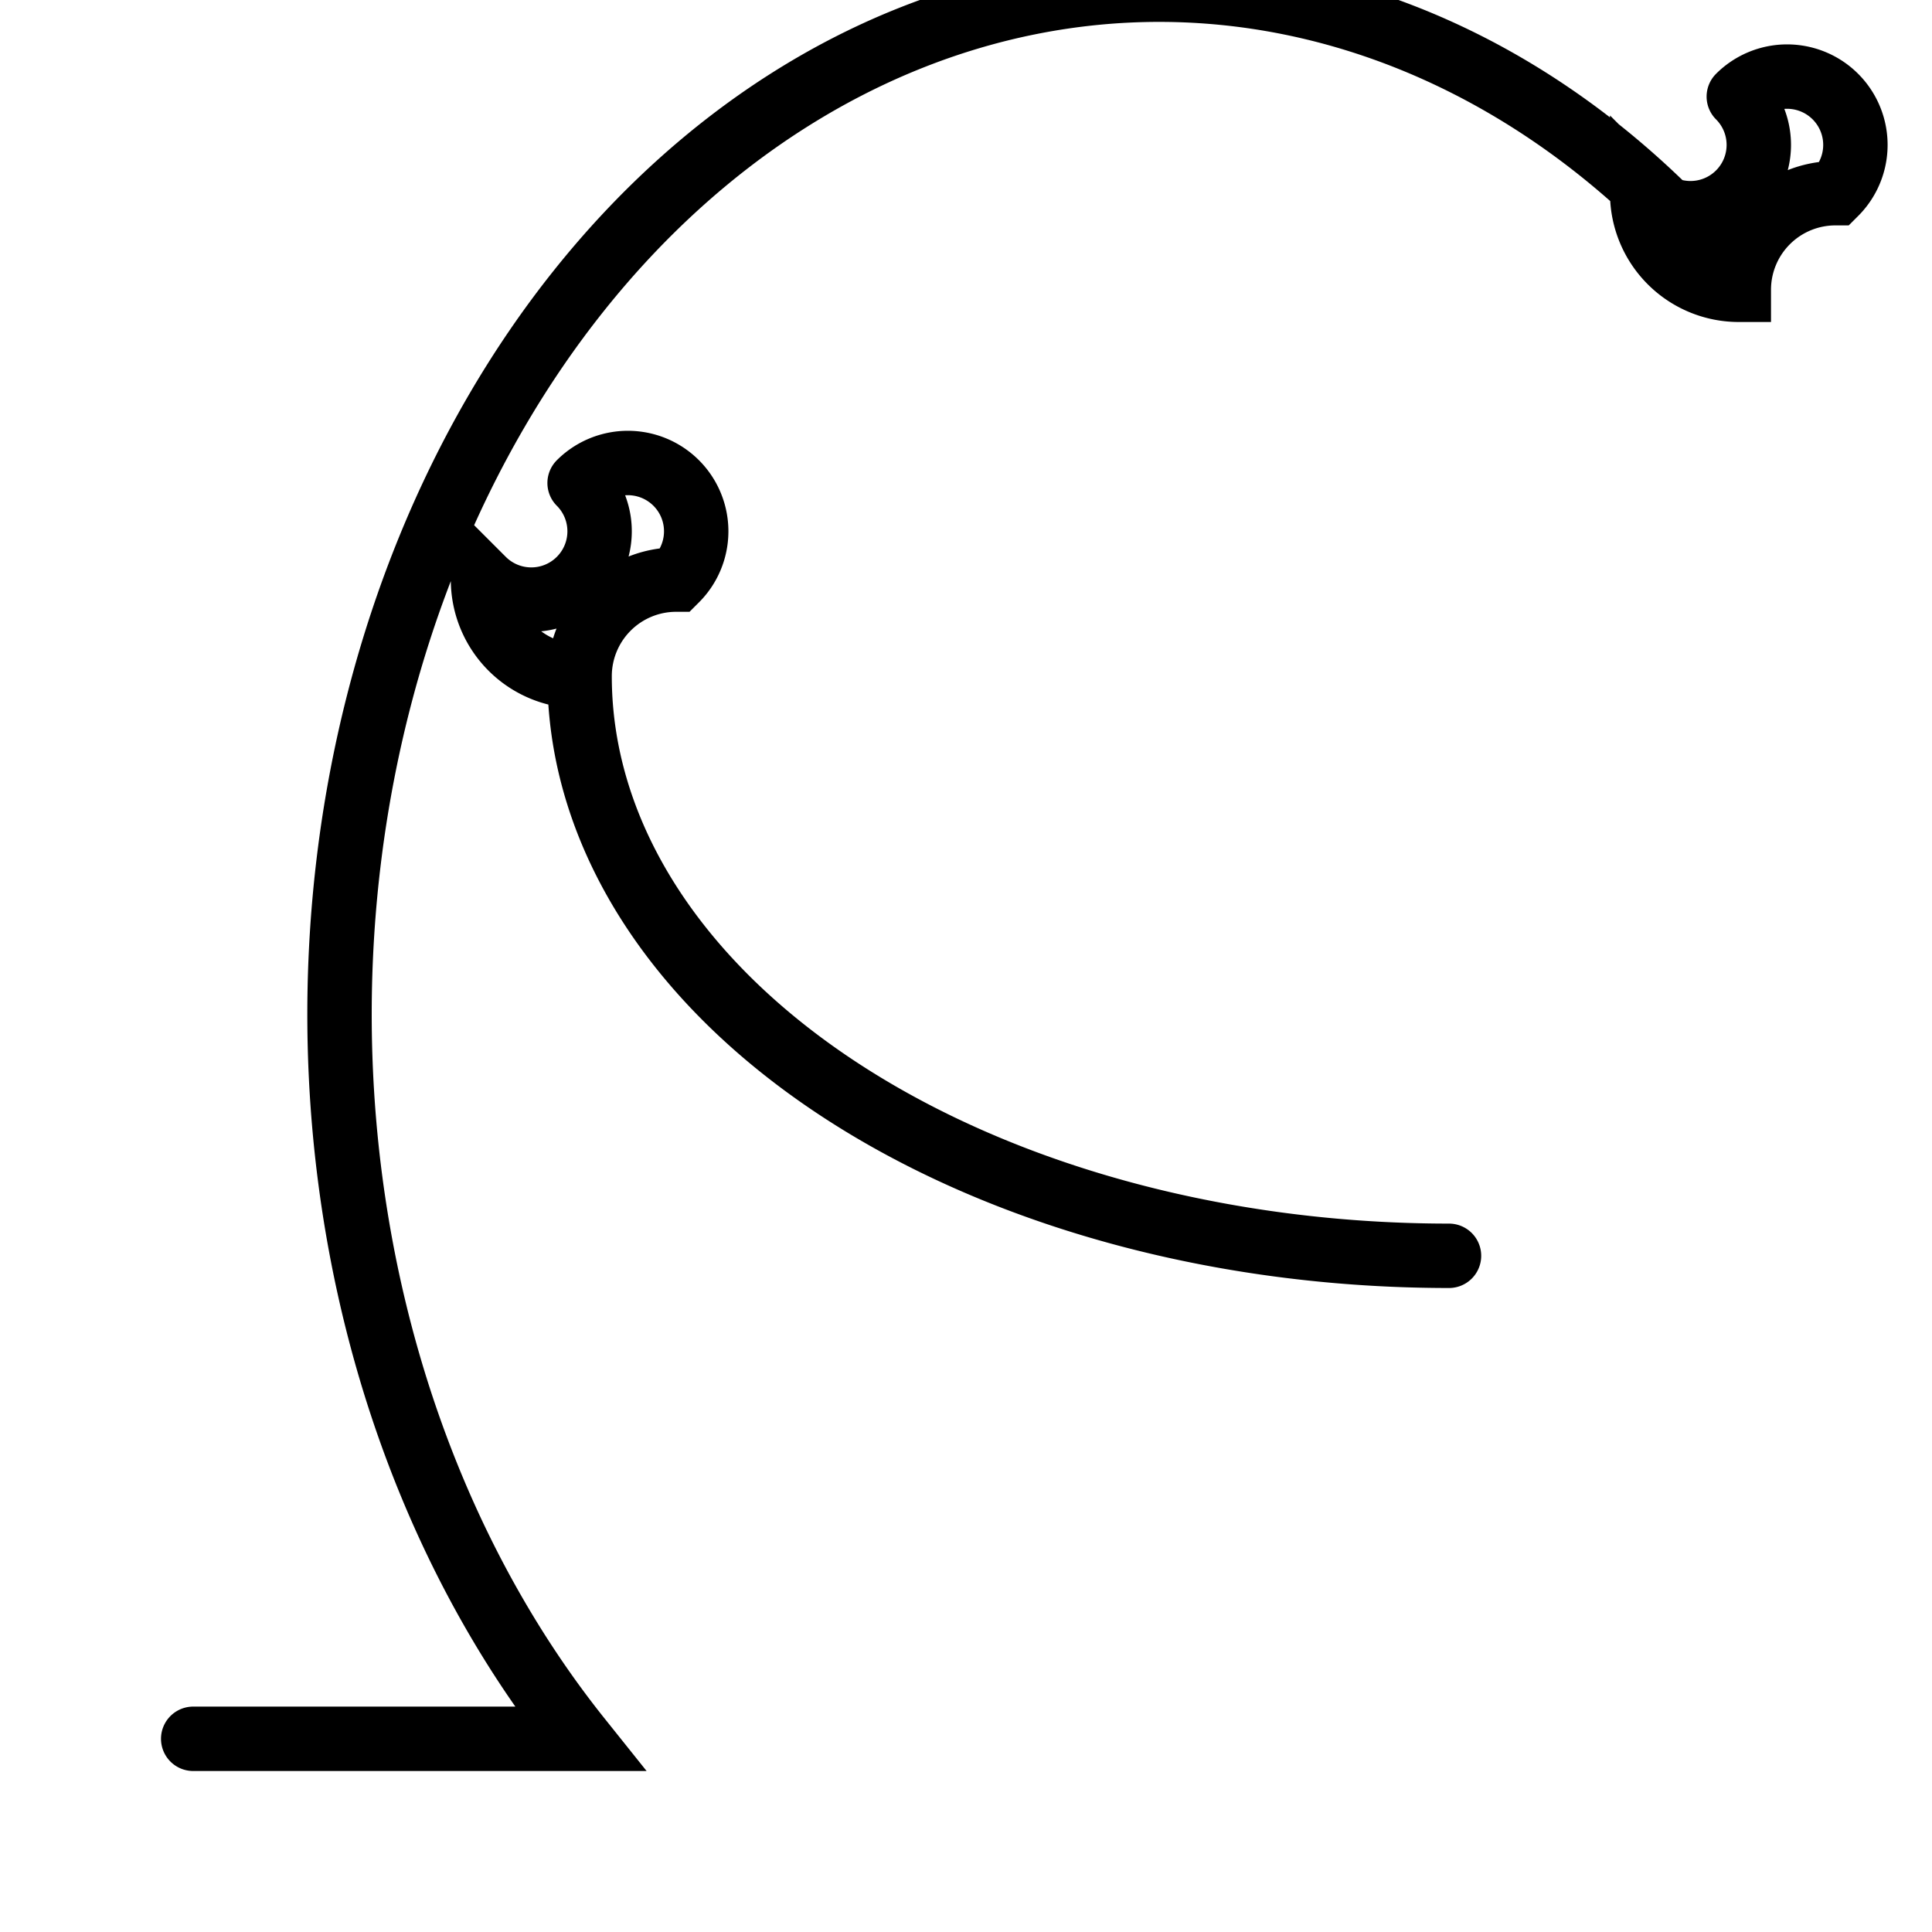 <svg class="vector" width="300px" height="300px" xmlns="http://www.w3.org/2000/svg" baseProfile="full" version="1.1" style="width: 300px; height: 300px; stroke: rgb(0, 0, 0); stroke-width: 10; fill: none; stroke-linecap: round;"><g transform="translate(0,0)"><path d="M270,15 A-15,15 0 0,0 255,30 A15,15 0 0,0 270,45  A15,-15 0 0,0 285,30 A-15,-15 0 0,0 270,15  M270,45 A-180,225 0 0,1 90,270 A-60,0 0 0,1 30,270  M90,75 A-15,15 0 0,0 75,90 A15,15 0 0,0 90,105  A15,-15 0 0,0 105,90 A-15,-15 0 0,0 90,75  M90,105 A135,90 0 0,0 225,195  "></path></g><g><path d="M0,0" transform=""></path></g></svg>